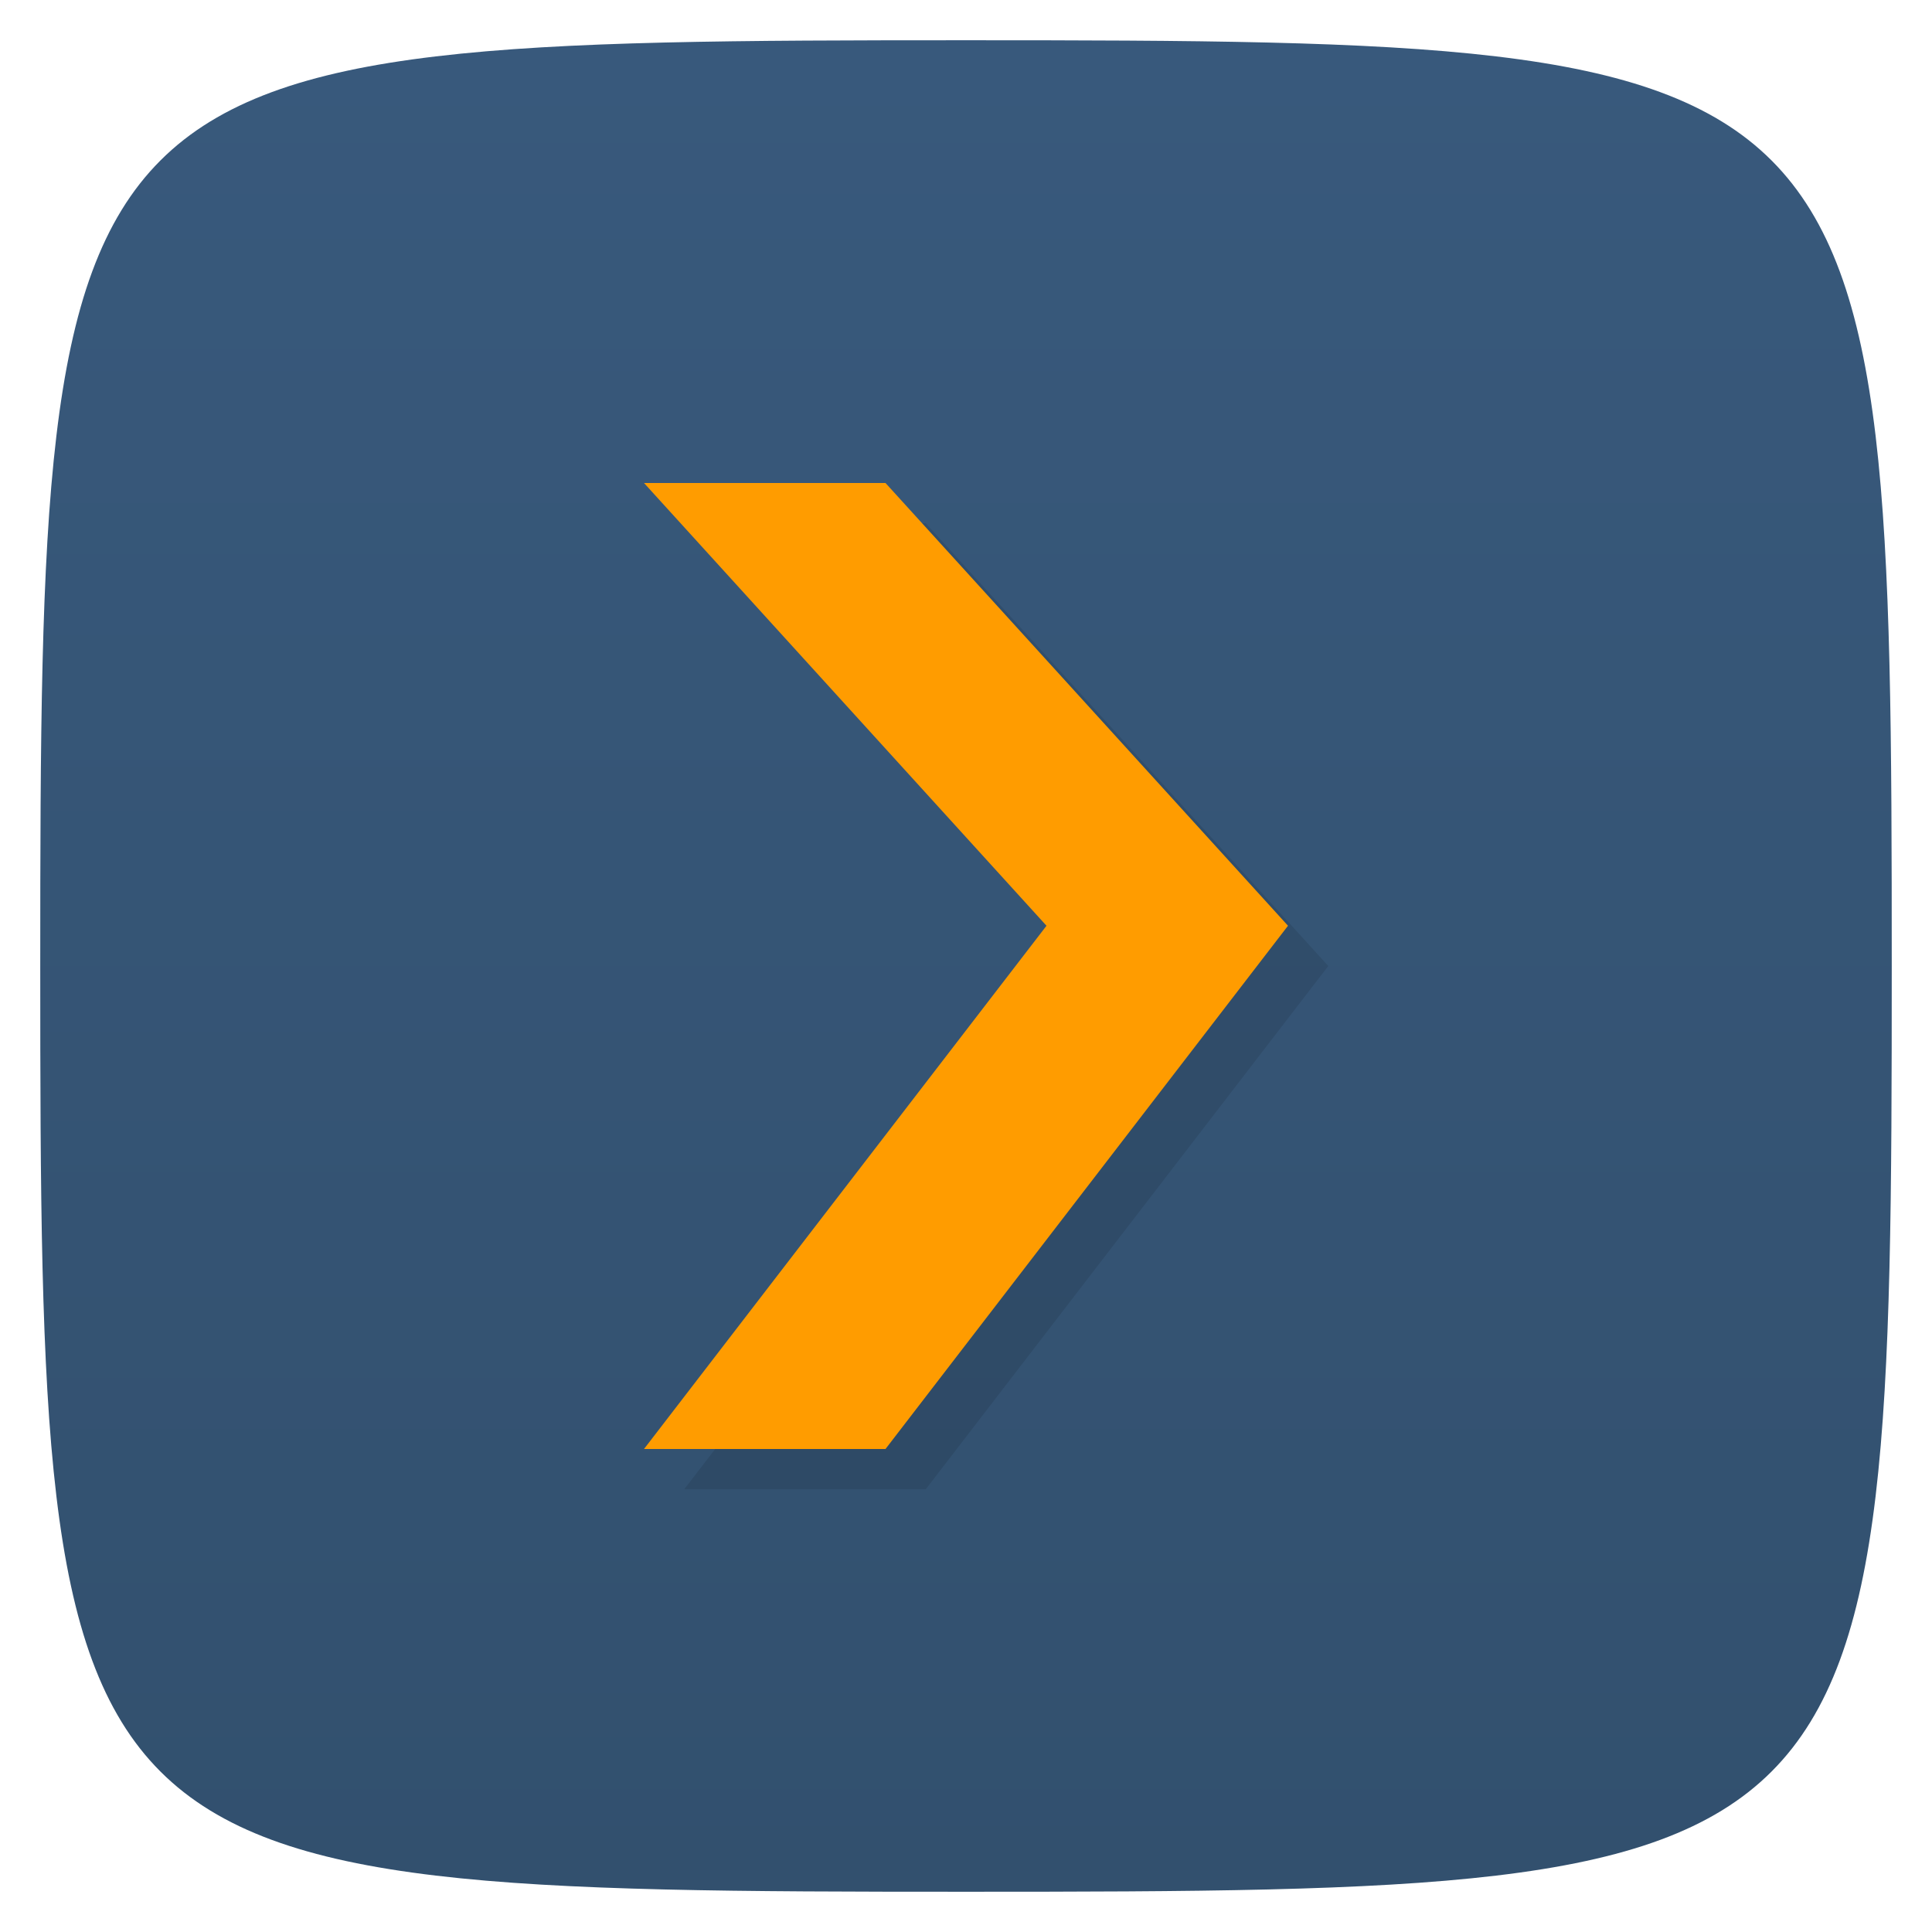<svg viewBox="0 0 48 48" xmlns="http://www.w3.org/2000/svg" xmlns:xlink="http://www.w3.org/1999/xlink">
  <linearGradient id="a" gradientTransform="matrix(0 -1 1 0 -0 48)" gradientUnits="userSpaceOnUse" x1="1" x2="47">
    <stop offset="0" stop-color="#32506e"/>
    <stop offset="1" stop-color="#38597c"/>
  </linearGradient>
  <path d="m47 24c0 22.703-.297 23-23 23-22.703 0-23-.297-23-23 0-22.703.297-23 23-23 22.703 0 23 .297 23 23z" fill="url(#a)"/>
  <path d="m16 12h6l10 11-10 13h-6l10-13m-10-11" opacity=".1" transform="translate(1 1)"/>
  <path d="m16 12h6l10 11-10 13h-6l10-13m-10-11" fill="#ff9c00"/>
</svg>
